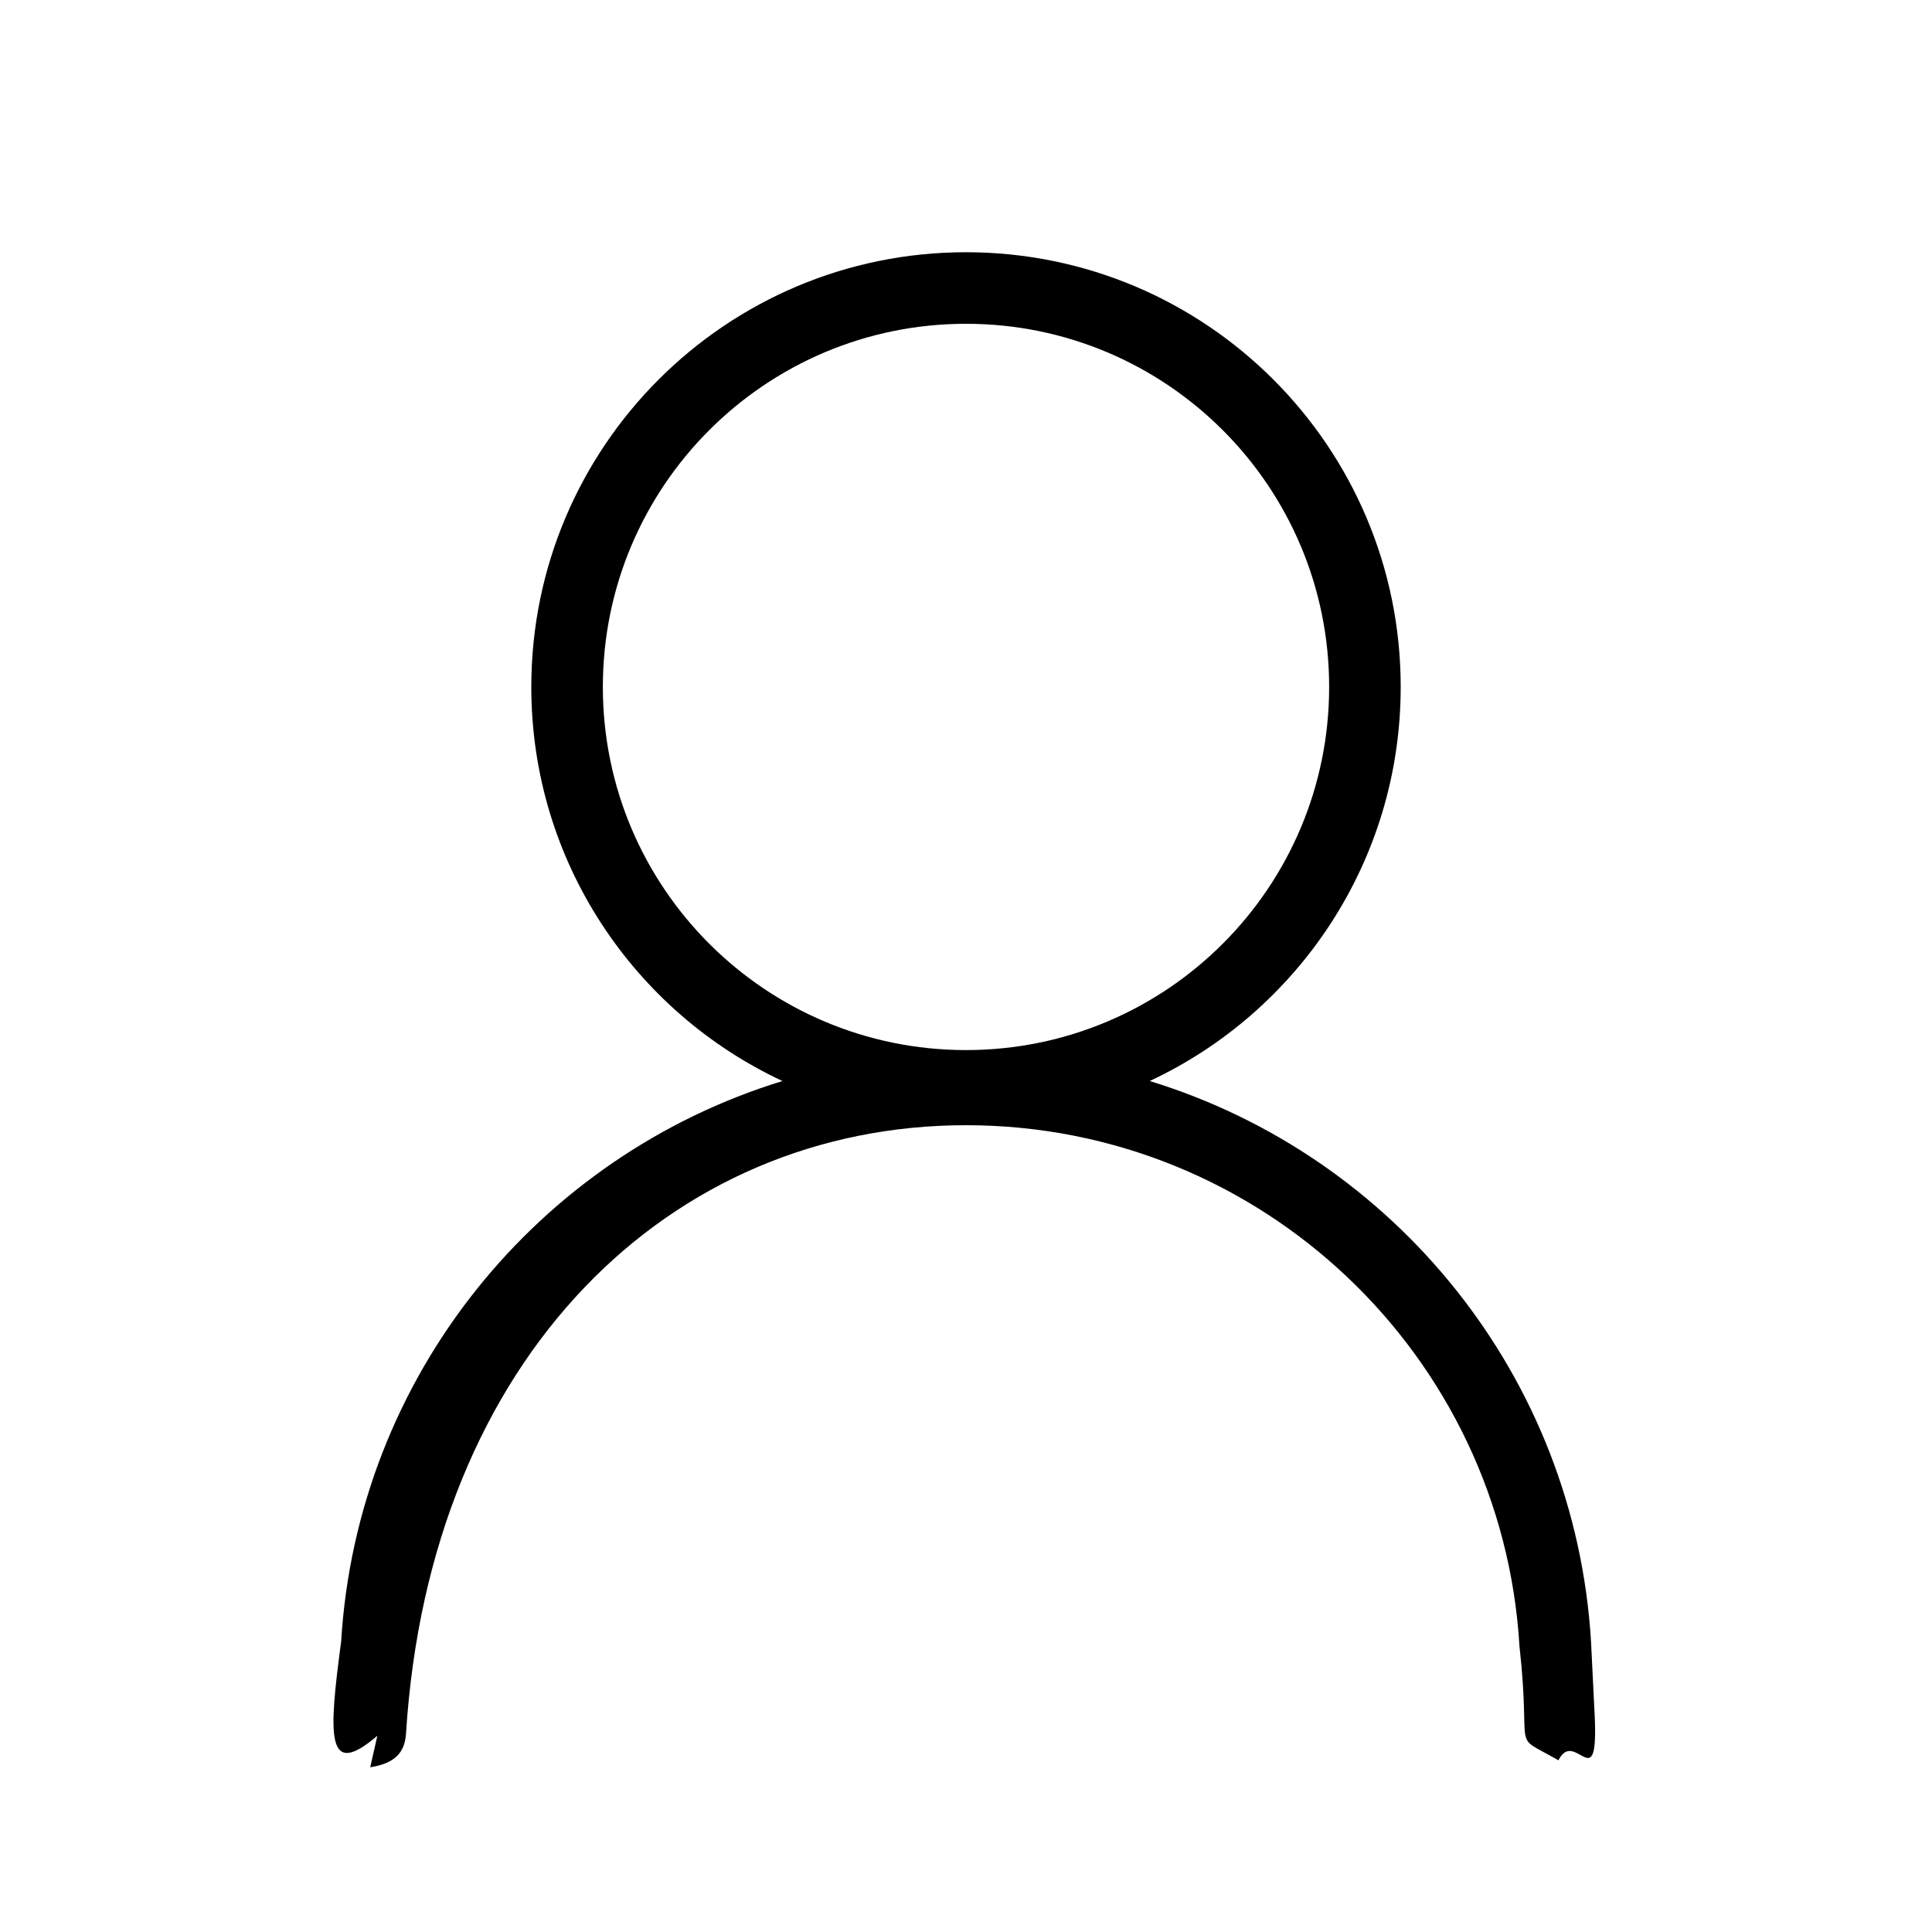 <svg class="svg-icon" style="vertical-align: middle;fill: currentColor;overflow: hidden;" viewBox="0 0 1024 1024" version="1.1" xmlns="http://www.w3.org/2000/svg"><path d="M 843.283 870.116 c -8.438 -140.516 -104.296 -257.422 -233.908 -297.15 C 687.881 536.273 742.4 456.533 742.4 364.089 c 0 -127.242 -103.159 -230.4 -230.4 -230.4 S 281.6 236.847 281.6 364.089 c 0 92.444 54.519 172.184 133.12 208.877 c -129.612 39.727 -225.47 156.634 -233.908 297.15 c -6.812 50.885 -7.812 72.885 19.188 49.885 l -3.775 16.689 c 13 -2 18.299 -7.775 18.963 -17.73 C 227.745 718.507 355.65 596.385 512 596.385 s 284.255 122.121 293.357 276.196 c 6.643 59.419 -5.357 45.419 20.643 60.419 C 835 915 848 956 845 905 z M 319.526 364.089 c 0 -106.287 86.187 -192.474 192.474 -192.474 s 192.474 86.187 192.474 192.474 c 0 106.287 -86.187 192.474 -192.474 192.474 S 319.526 470.376 319.526 364.089 z"  /></svg>